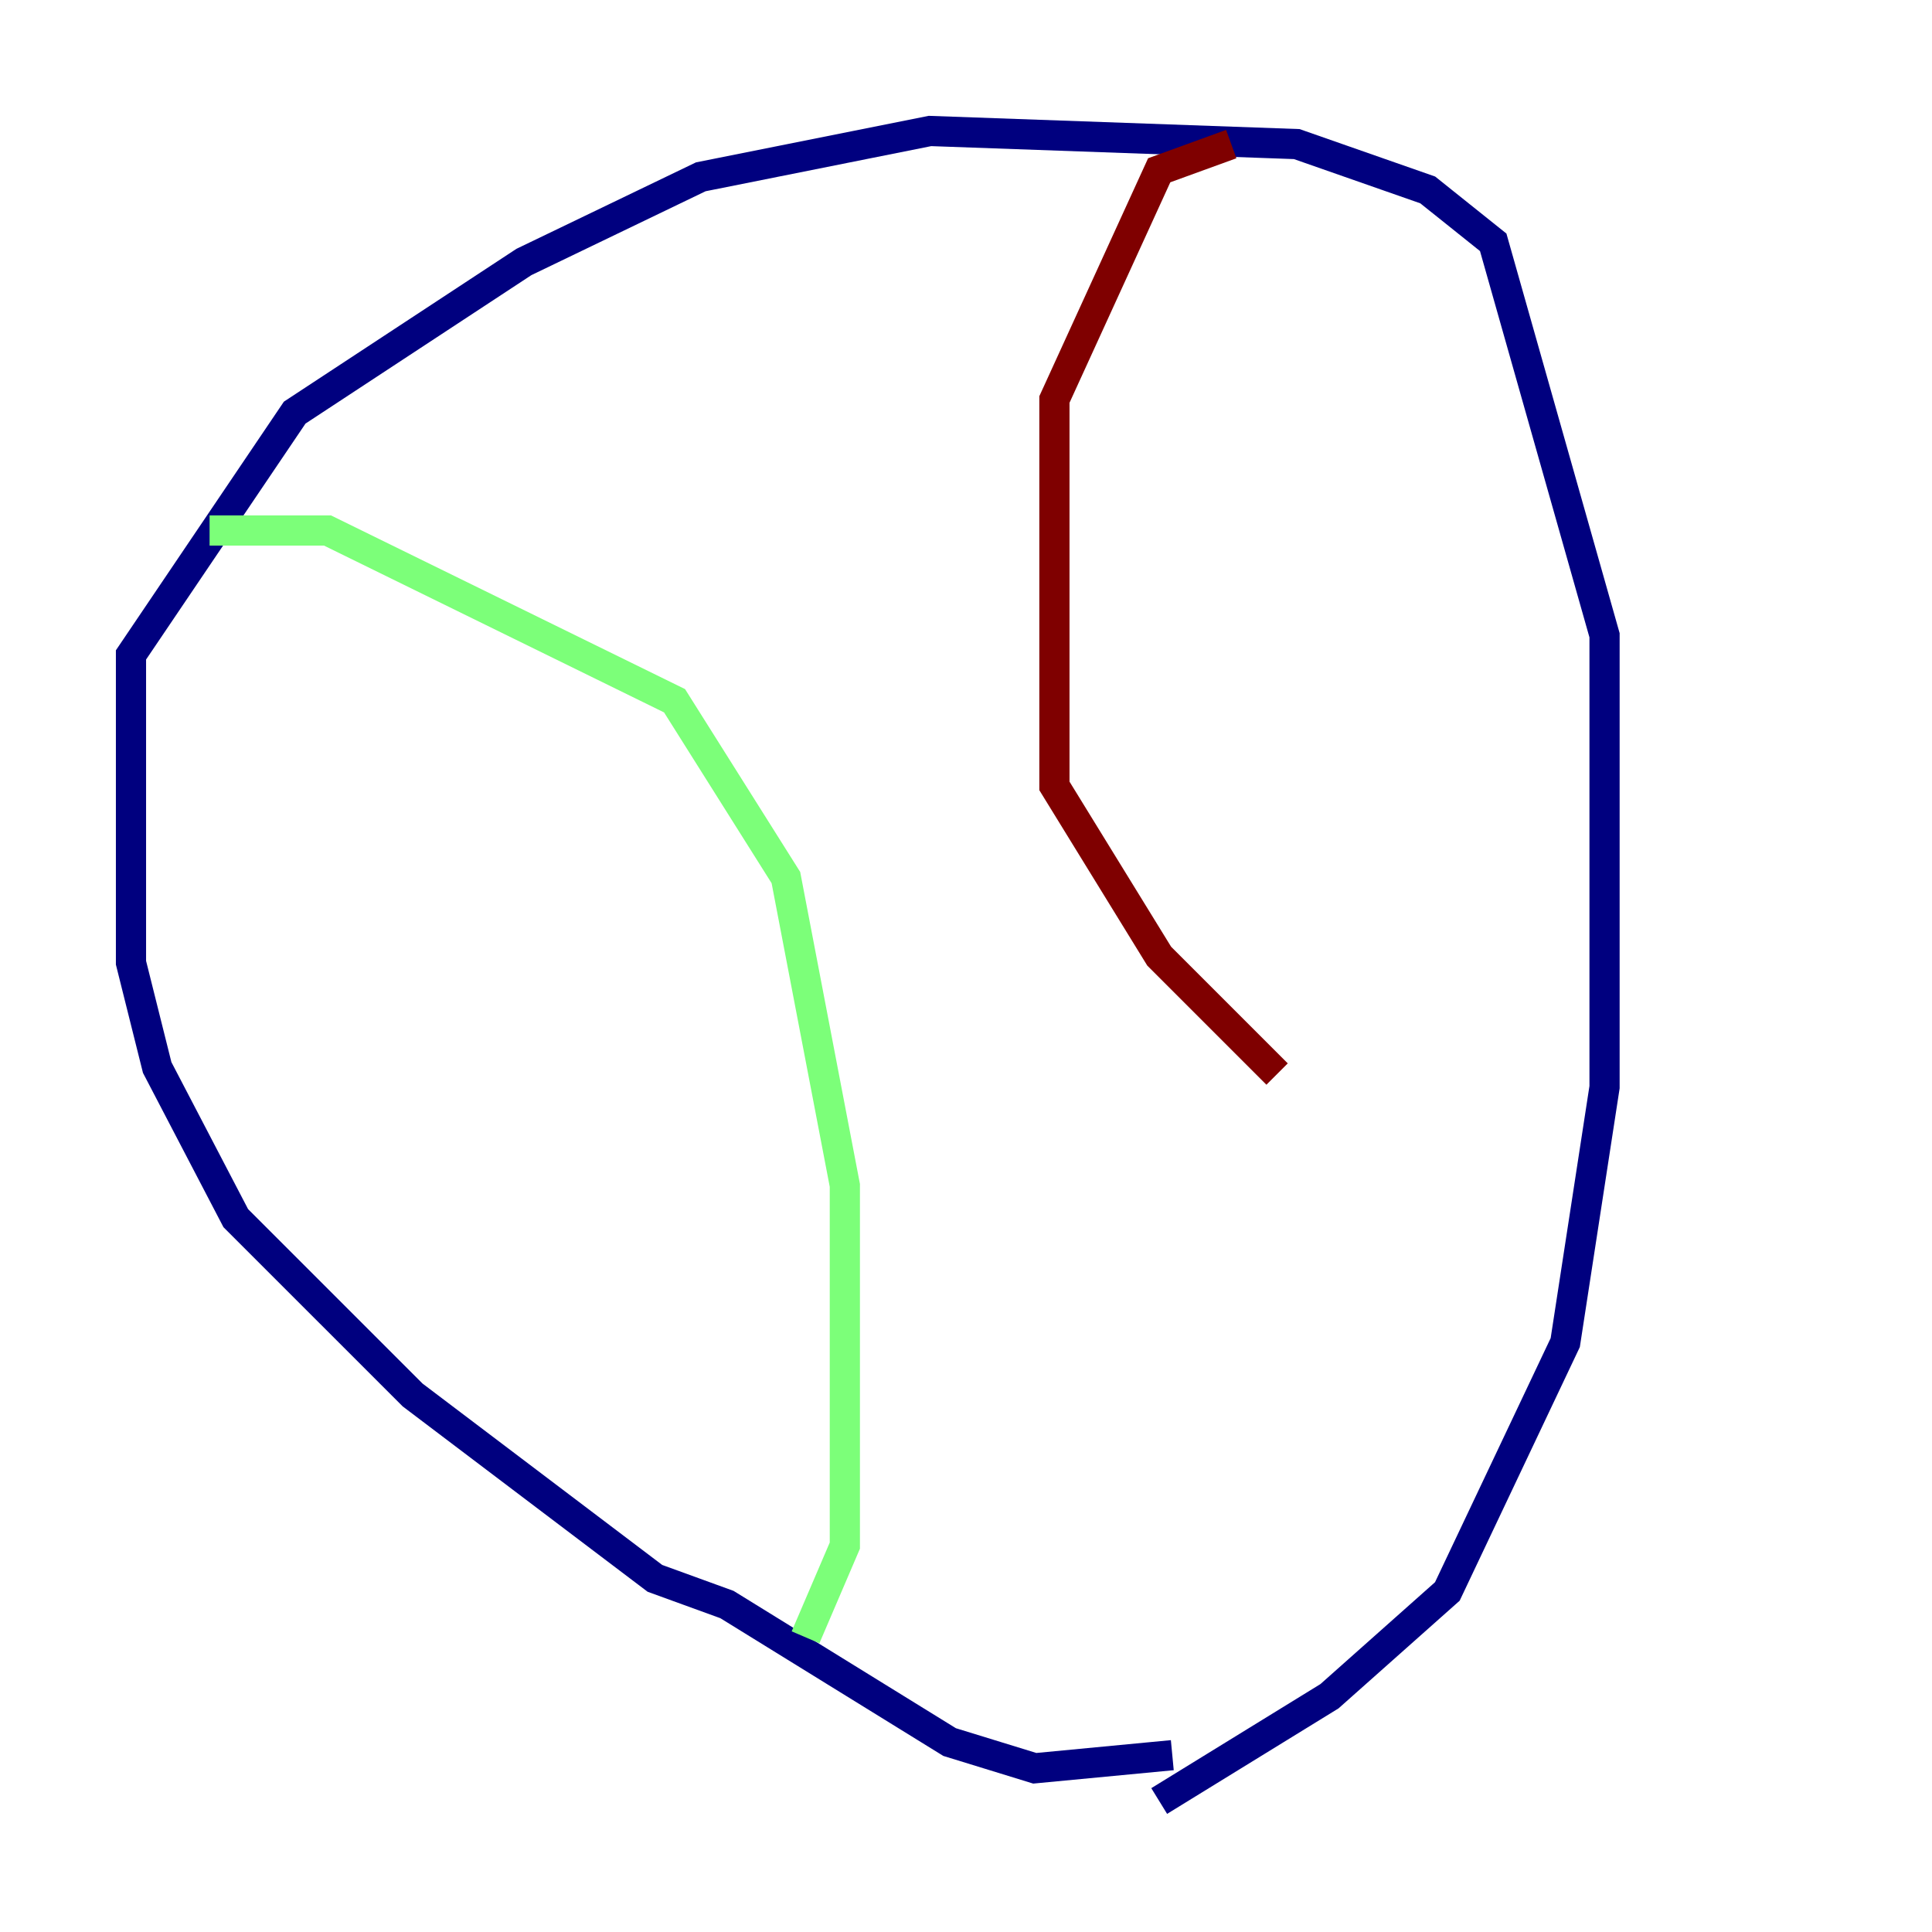 <?xml version="1.0" encoding="utf-8" ?>
<svg baseProfile="tiny" height="128" version="1.2" viewBox="0,0,128,128" width="128" xmlns="http://www.w3.org/2000/svg" xmlns:ev="http://www.w3.org/2001/xml-events" xmlns:xlink="http://www.w3.org/1999/xlink"><defs /><polyline fill="none" points="77.668,116.285 68.556,117.153 62.915,115.417 48.163,106.305 43.39,104.57 27.336,92.42 15.62,80.705 10.414,70.725 8.678,63.783 8.678,43.39 19.525,27.336 34.712,17.356 46.427,11.715 61.614,8.678 85.912,9.546 94.59,12.583 98.929,16.054 106.305,42.088 106.305,72.027 103.702,88.949 95.891,105.437 88.081,112.38 76.8,119.322" stroke="#00007f" stroke-width="2" /><polyline fill="none" points="13.885,35.146 21.695,35.146 44.691,46.427 52.068,58.142 55.973,78.536 55.973,102.4 53.37,108.475" stroke="#7cff79" stroke-width="2" /><polyline fill="none" points="81.573,9.546 76.8,11.281 69.858,26.468 69.858,52.068 76.8,63.349 84.61,71.159" stroke="#7f0000" stroke-width="2" /></svg>